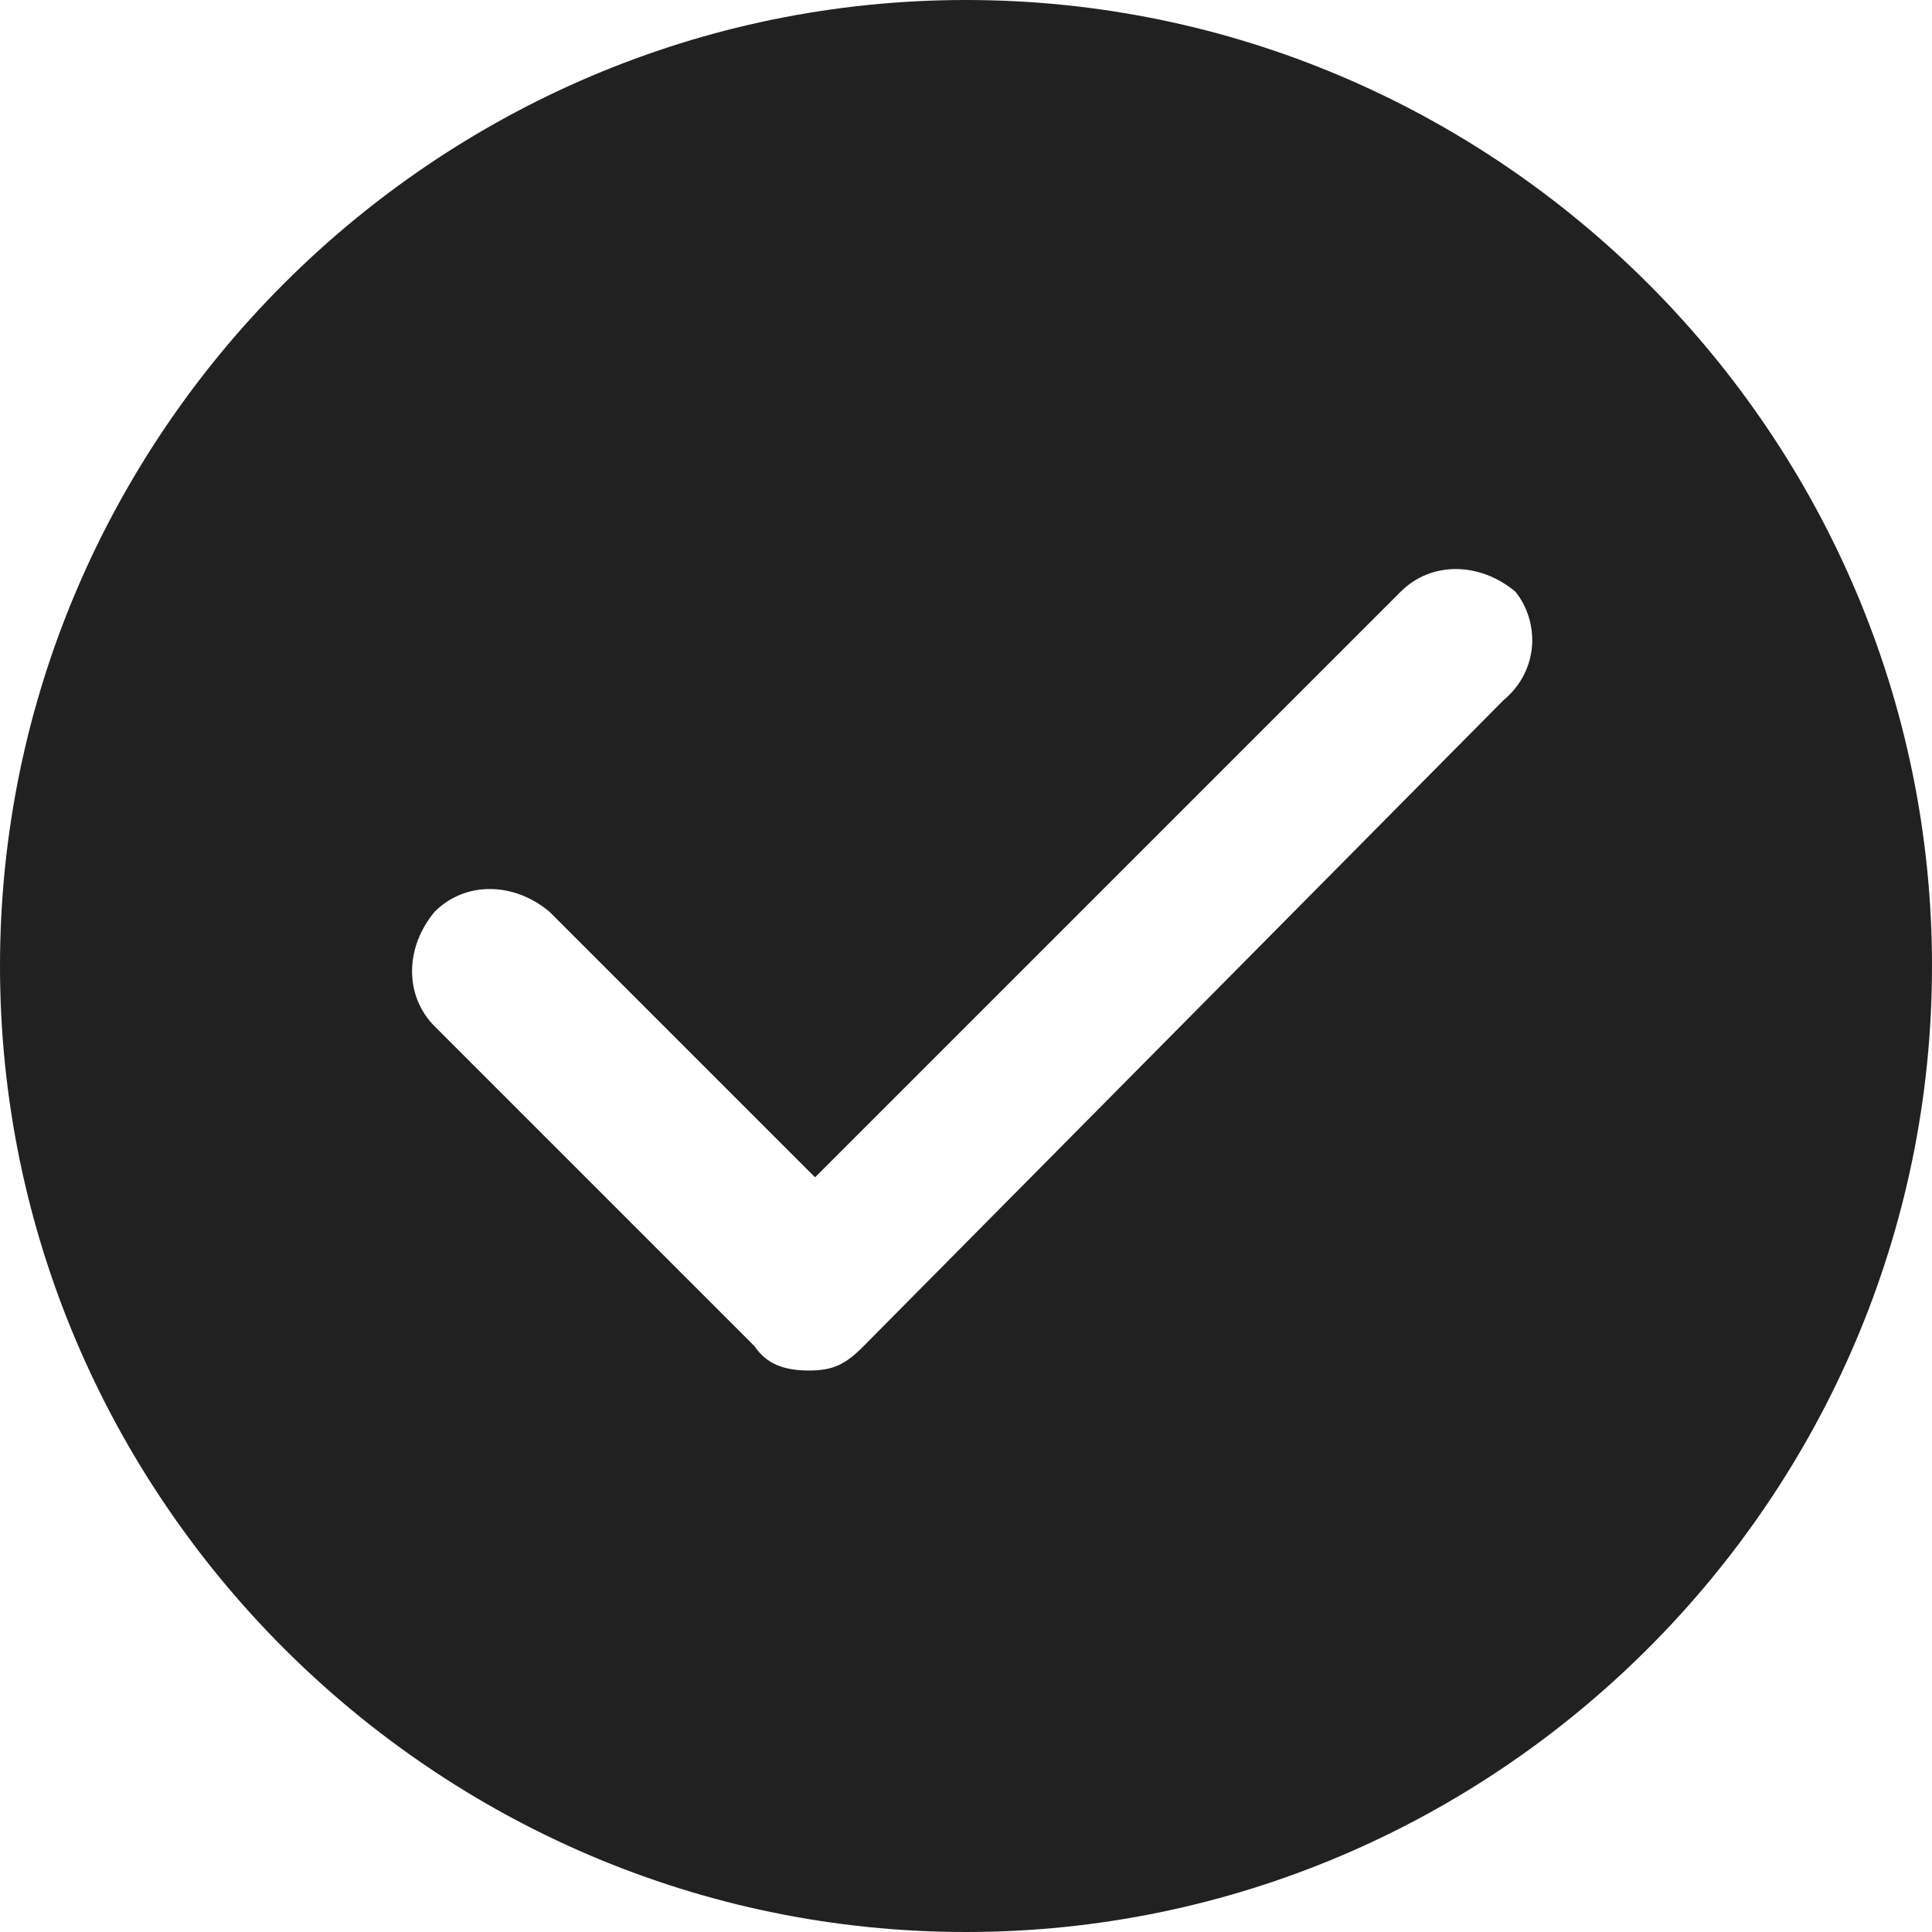<svg xmlns="http://www.w3.org/2000/svg" height="32" width="32" viewBox="0 0 32 32"><title>check filled sm</title><g fill="#212121" class="nc-icon-wrapper"><path d="M16 0C7.2 0 0 7.2 0 16s7.2 16 16 16 16-7.2 16-16S24.8 0 16 0zm8.9 11.6L14.3 22.3c-.3.3-.5.4-.9.4s-.7-.1-.9-.4L7.2 17c-.5-.5-.5-1.3 0-1.9.5-.5 1.3-.5 1.9 0l4.4 4.4 9.7-9.7c.5-.5 1.3-.5 1.9 0 .4.5.4 1.3-.2 1.8z"></path></g></svg>